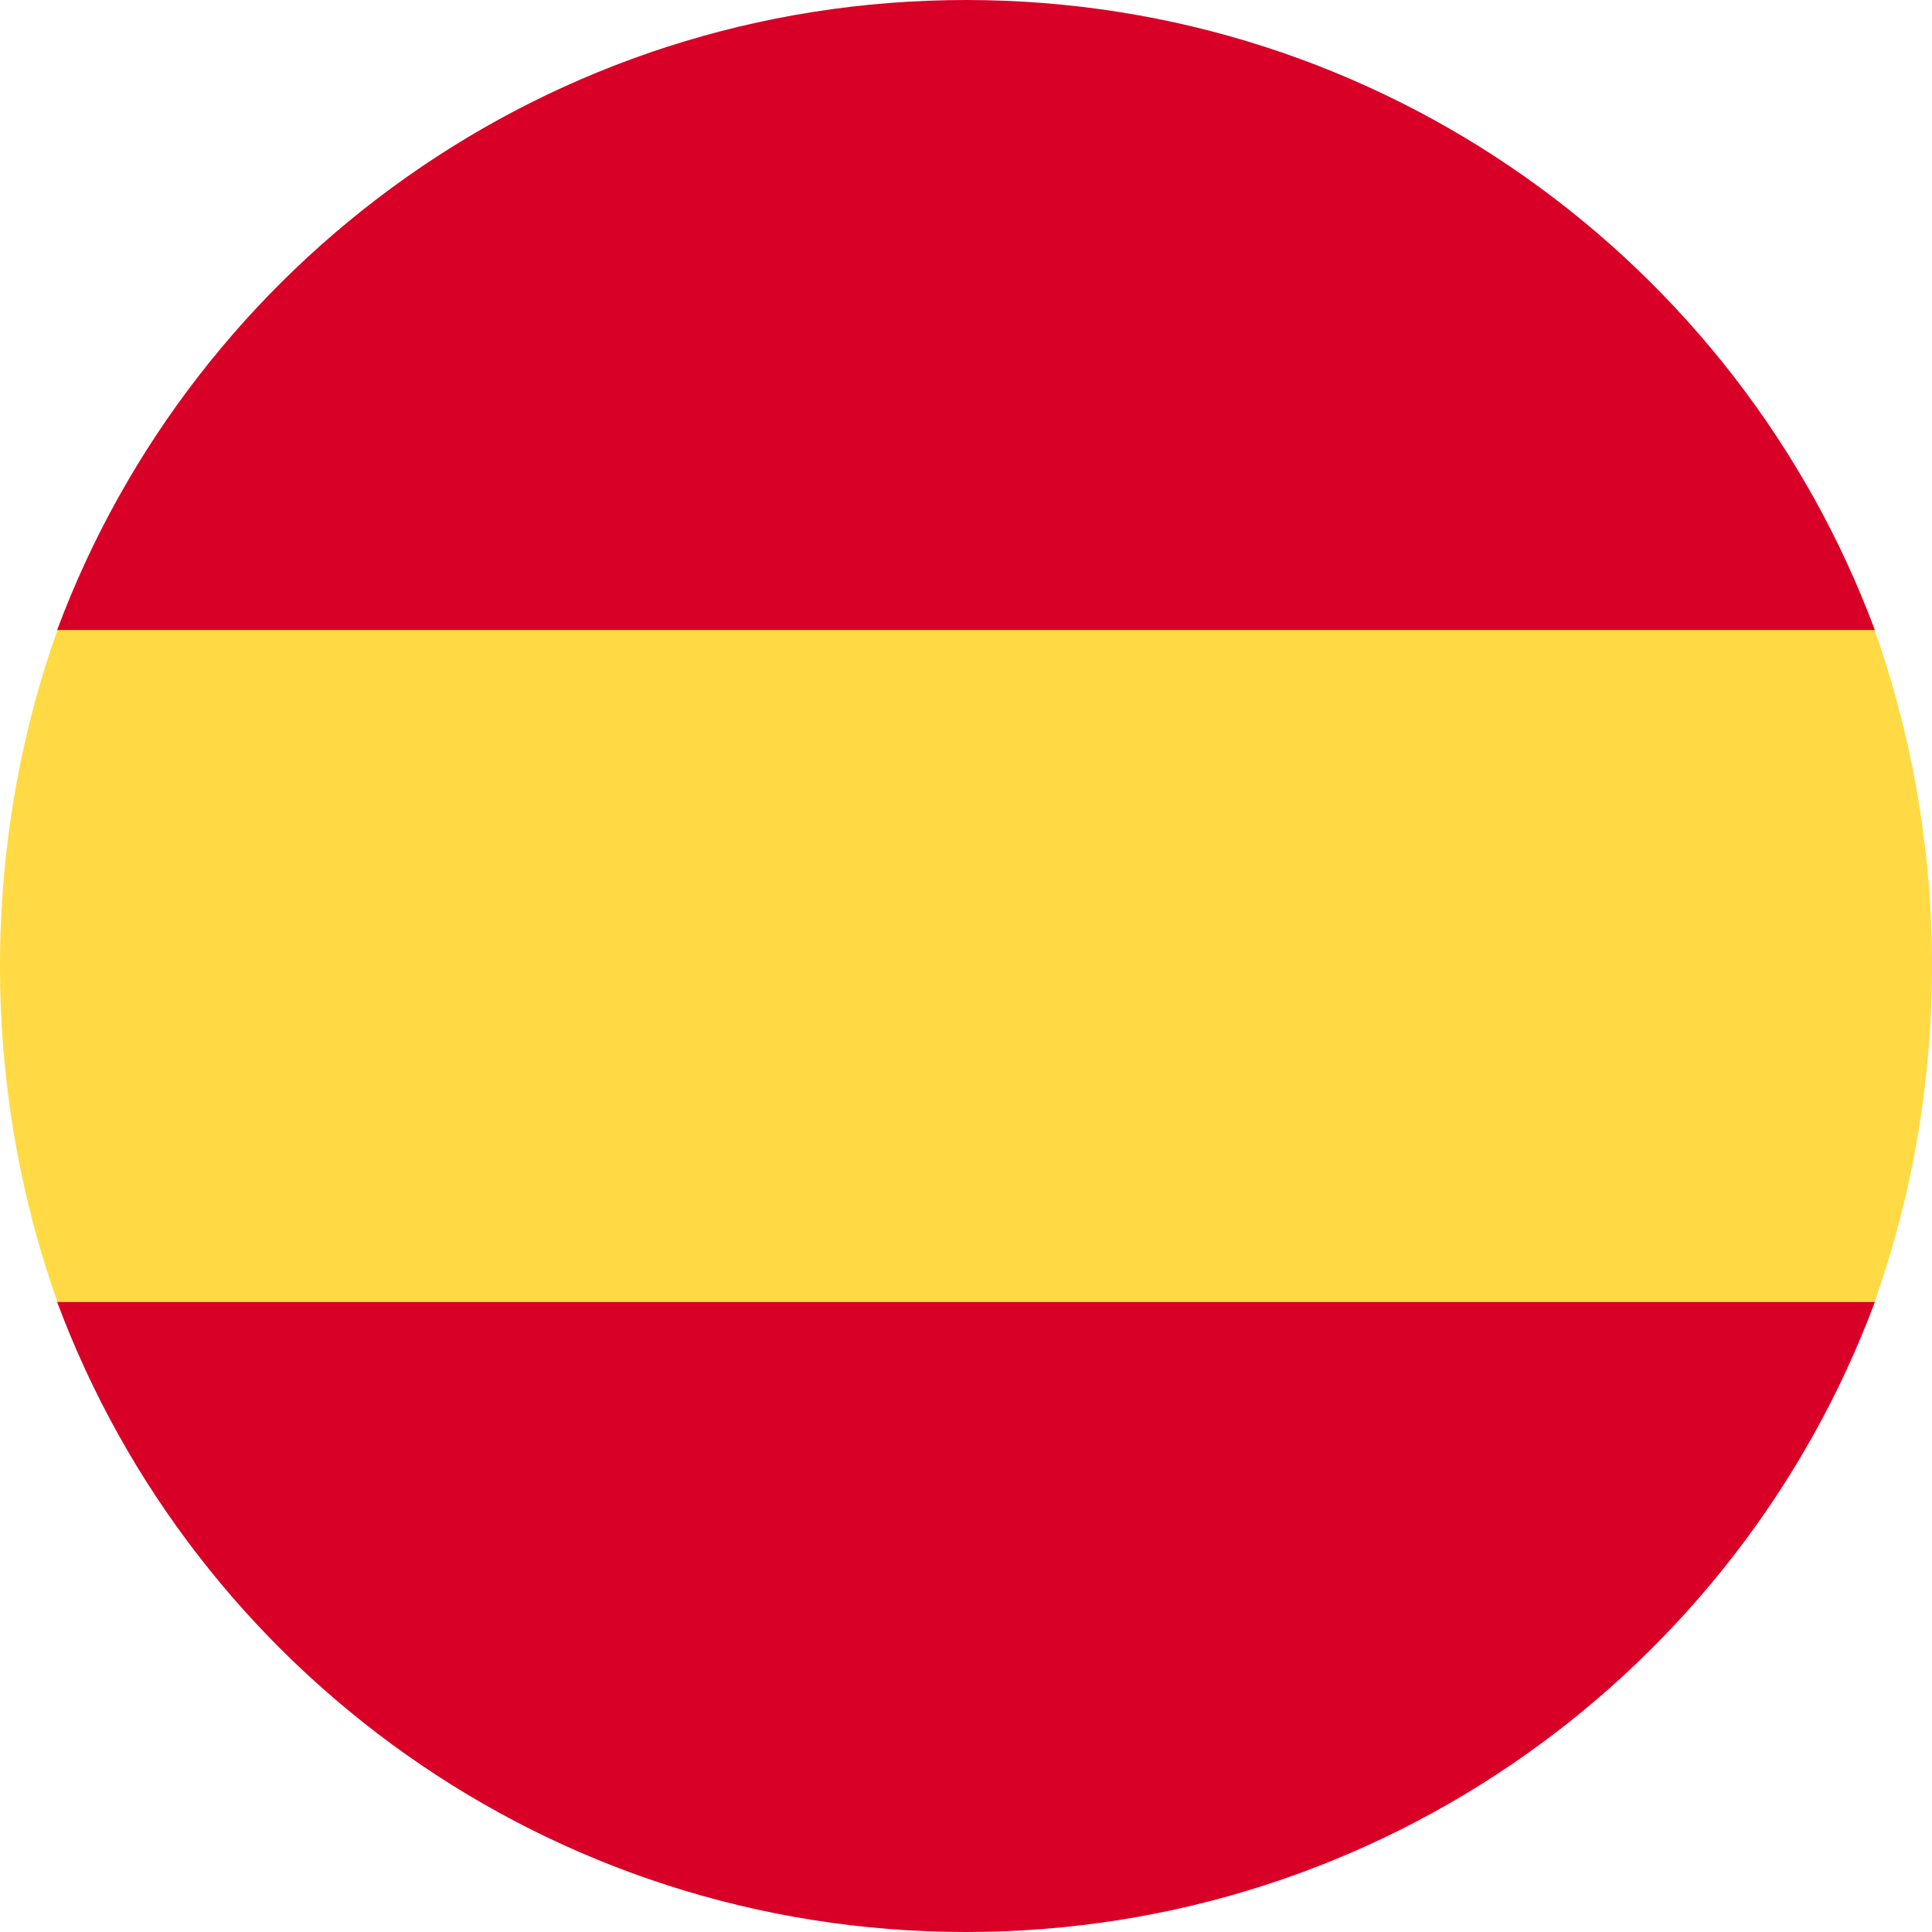 <?xml version="1.0" encoding="UTF-8"?>
<svg width="36px" height="36px" viewBox="0 0 36 36" version="1.1" xmlns="http://www.w3.org/2000/svg" xmlns:xlink="http://www.w3.org/1999/xlink">
    <title>Logos/Shadow/Indices/Spain</title>
    <g id="Logos/Shadow/Indices/Spain" stroke="none" stroke-width="1" fill="none" fill-rule="evenodd">
        <g id="spain" fill-rule="nonzero">
            <path d="M0,18 C0,20.251 0.396,22.407 1.12,24.4 L18,26 L34.88,24.4 C35.604,22.407 36,20.251 36,18 C36,15.749 35.604,13.593 34.88,11.6 L18,10 L1.12,11.6 C0.396,13.593 0,15.749 0,18 Z" id="Path" fill="#FFDA44"></path>
            <g id="Group" transform="translate(1.065, 0)" fill="#D80027">
                <path d="M33.87,11.739 C31.318,4.885 24.699,0 16.935,0 C9.171,0 2.551,4.885 0,11.739 L33.87,11.739 Z" id="Path"></path>
                <path d="M0,24.261 C2.551,31.115 9.171,36 16.935,36 C24.699,36 31.318,31.115 33.87,24.261 L0,24.261 Z" id="Path"></path>
            </g>
        </g>
    </g>
</svg>